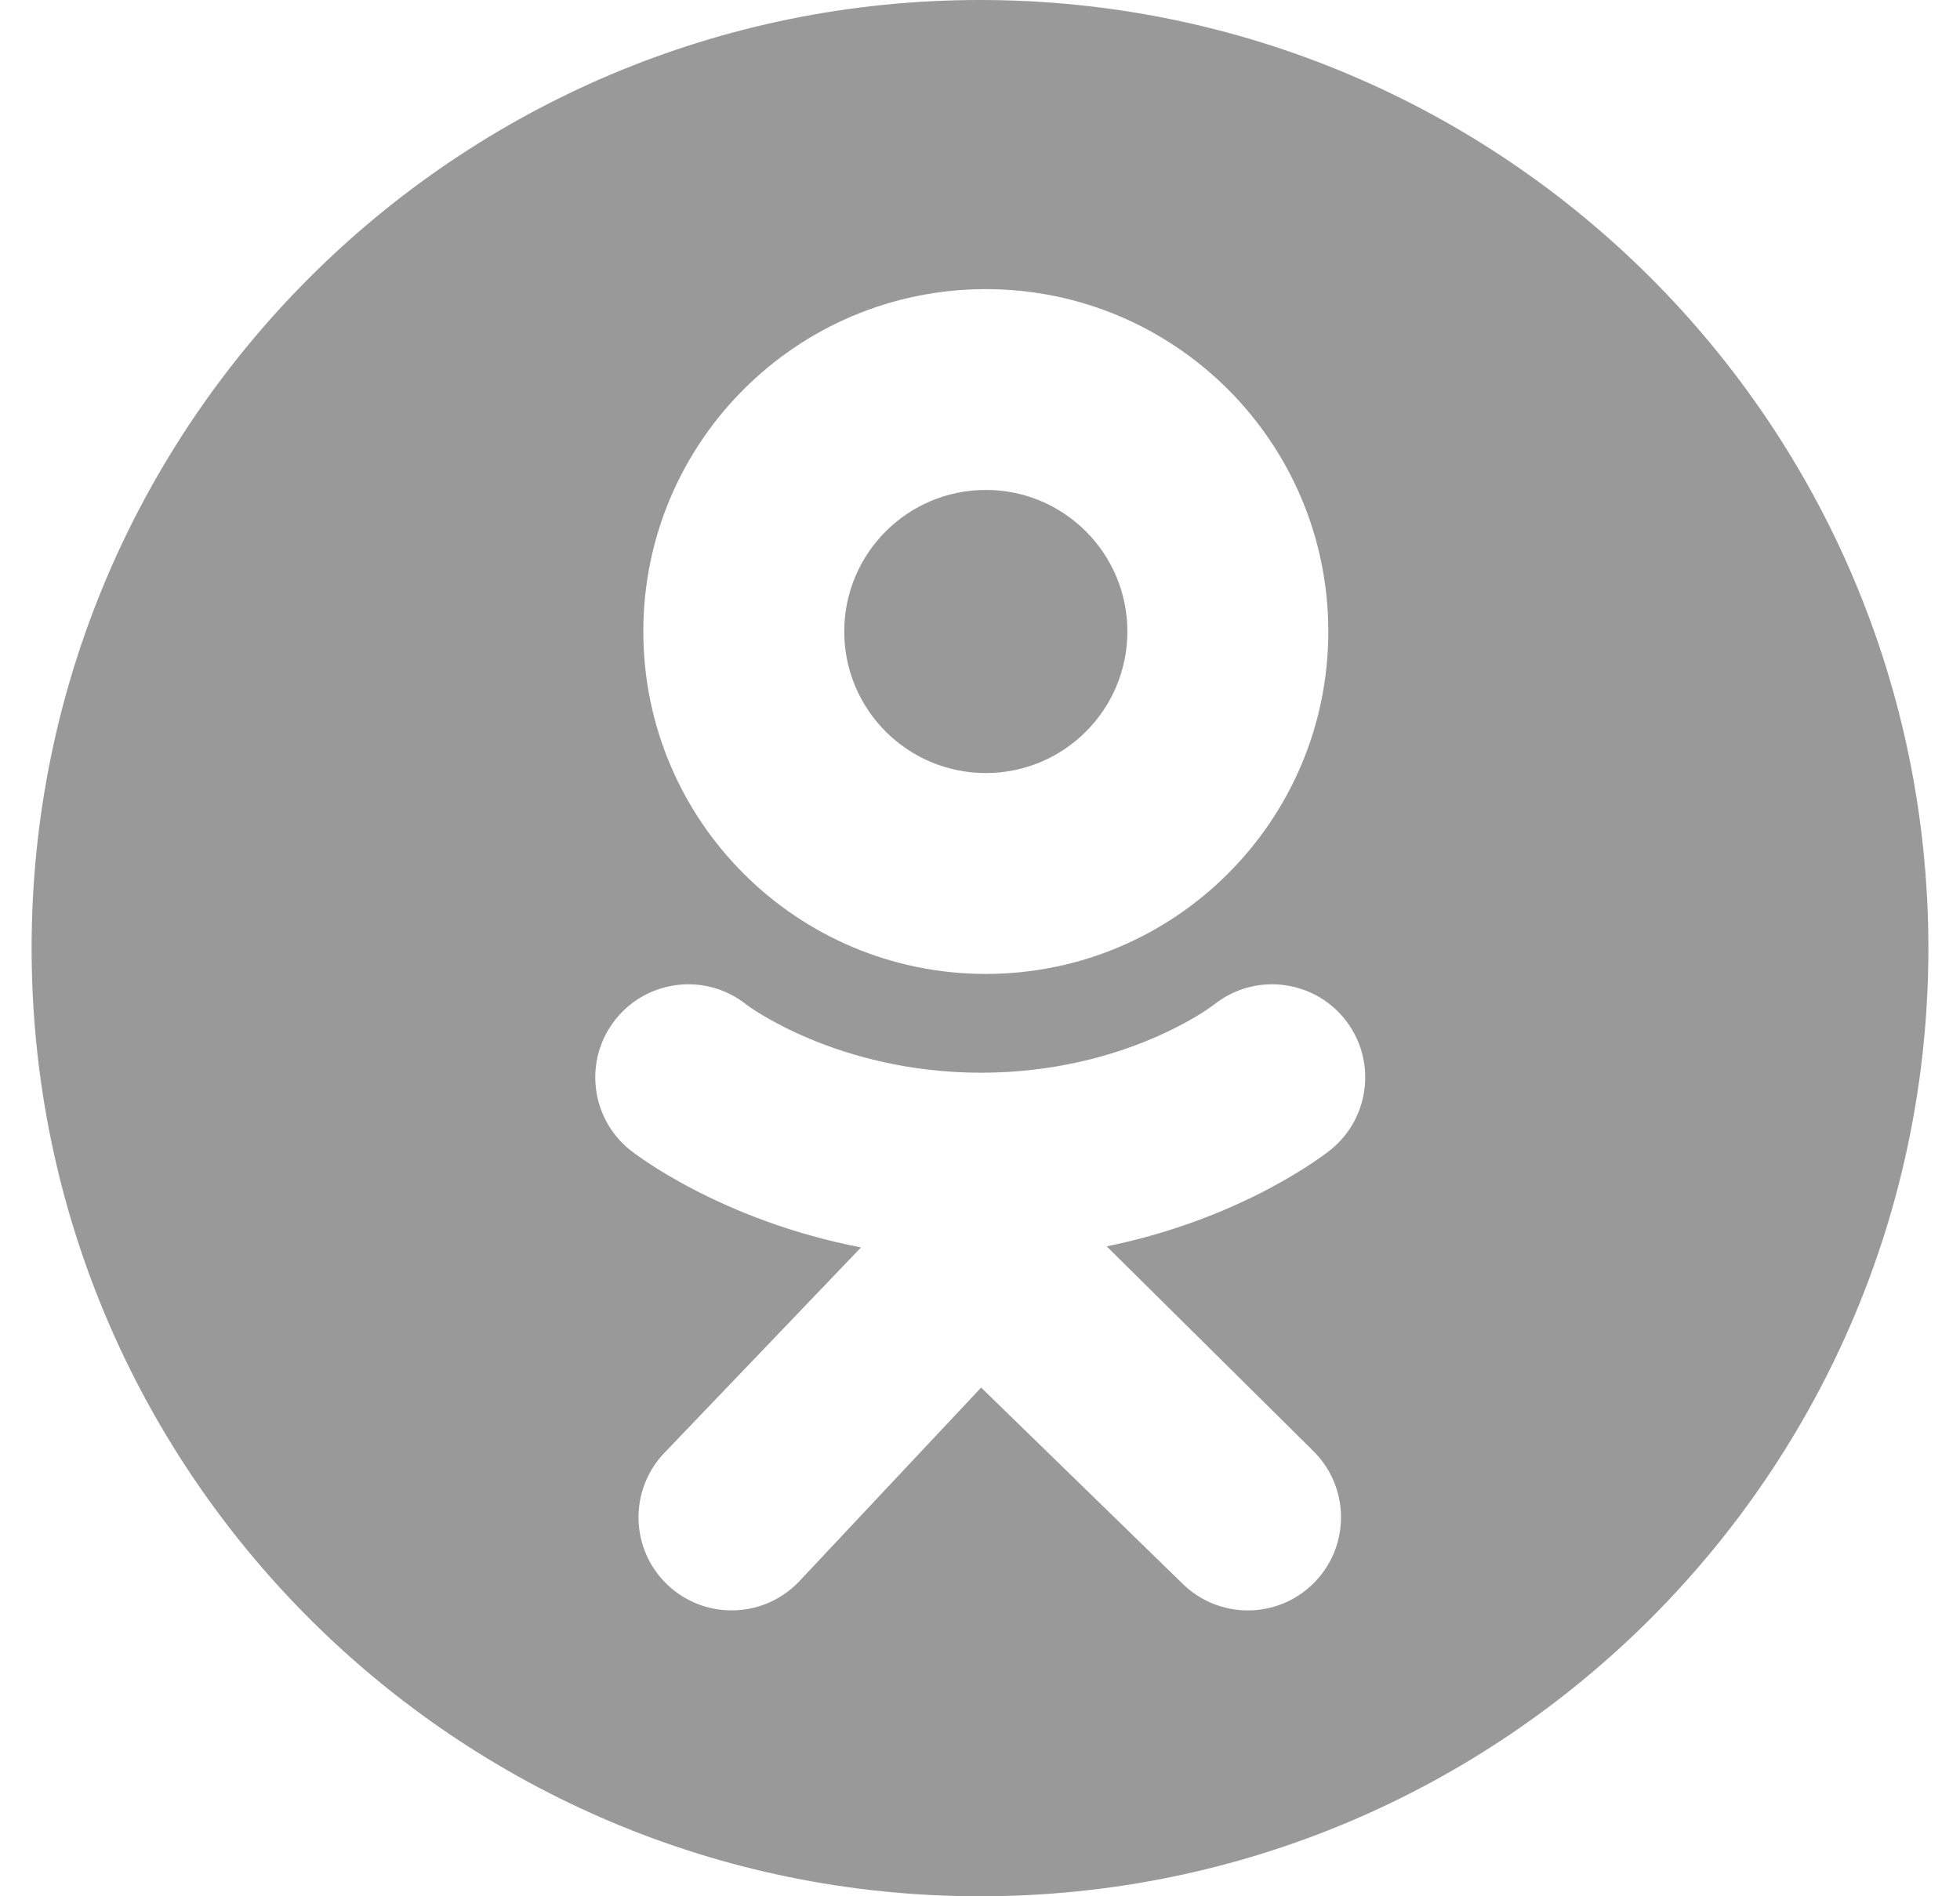 <svg width="31" height="30" viewBox="0 0 31 30" fill="none" xmlns="http://www.w3.org/2000/svg">
<path d="M13.353 9.991C13.353 11.227 14.355 12.23 15.592 12.23C16.829 12.23 17.831 11.227 17.831 9.991C17.831 8.754 16.829 7.751 15.592 7.751C14.355 7.751 13.353 8.754 13.353 9.991Z" fill="#999999"/>
<path fill-rule="evenodd" clip-rule="evenodd" d="M15.5 30C23.784 30 30.5 23.284 30.5 15C30.5 6.716 23.784 0 15.5 0C7.216 0 0.5 6.716 0.5 15C0.5 23.284 7.216 30 15.5 30ZM10.175 9.991C10.175 6.999 12.6 4.574 15.592 4.574C18.584 4.574 21.009 6.999 21.009 9.991C21.009 12.982 18.584 15.408 15.592 15.408C12.6 15.408 10.175 12.982 10.175 9.991ZM21.041 18.194C20.972 18.249 19.673 19.276 17.504 19.718L20.778 22.962C21.353 23.537 21.354 24.47 20.779 25.045C20.205 25.621 19.272 25.622 18.696 25.047L15.518 21.952L12.632 25.027C12.343 25.327 11.957 25.477 11.572 25.477C11.204 25.477 10.835 25.34 10.549 25.065C9.964 24.5 9.947 23.568 10.511 22.982L13.618 19.735C11.389 19.304 10.036 18.25 9.966 18.194C9.332 17.685 9.23 16.758 9.739 16.123C10.248 15.489 11.174 15.387 11.809 15.896C11.822 15.907 13.238 16.97 15.518 16.971C17.799 16.97 19.185 15.907 19.198 15.896C19.833 15.387 20.76 15.489 21.269 16.123C21.778 16.758 21.676 17.685 21.041 18.194Z" fill="#999999"/>
</svg>

